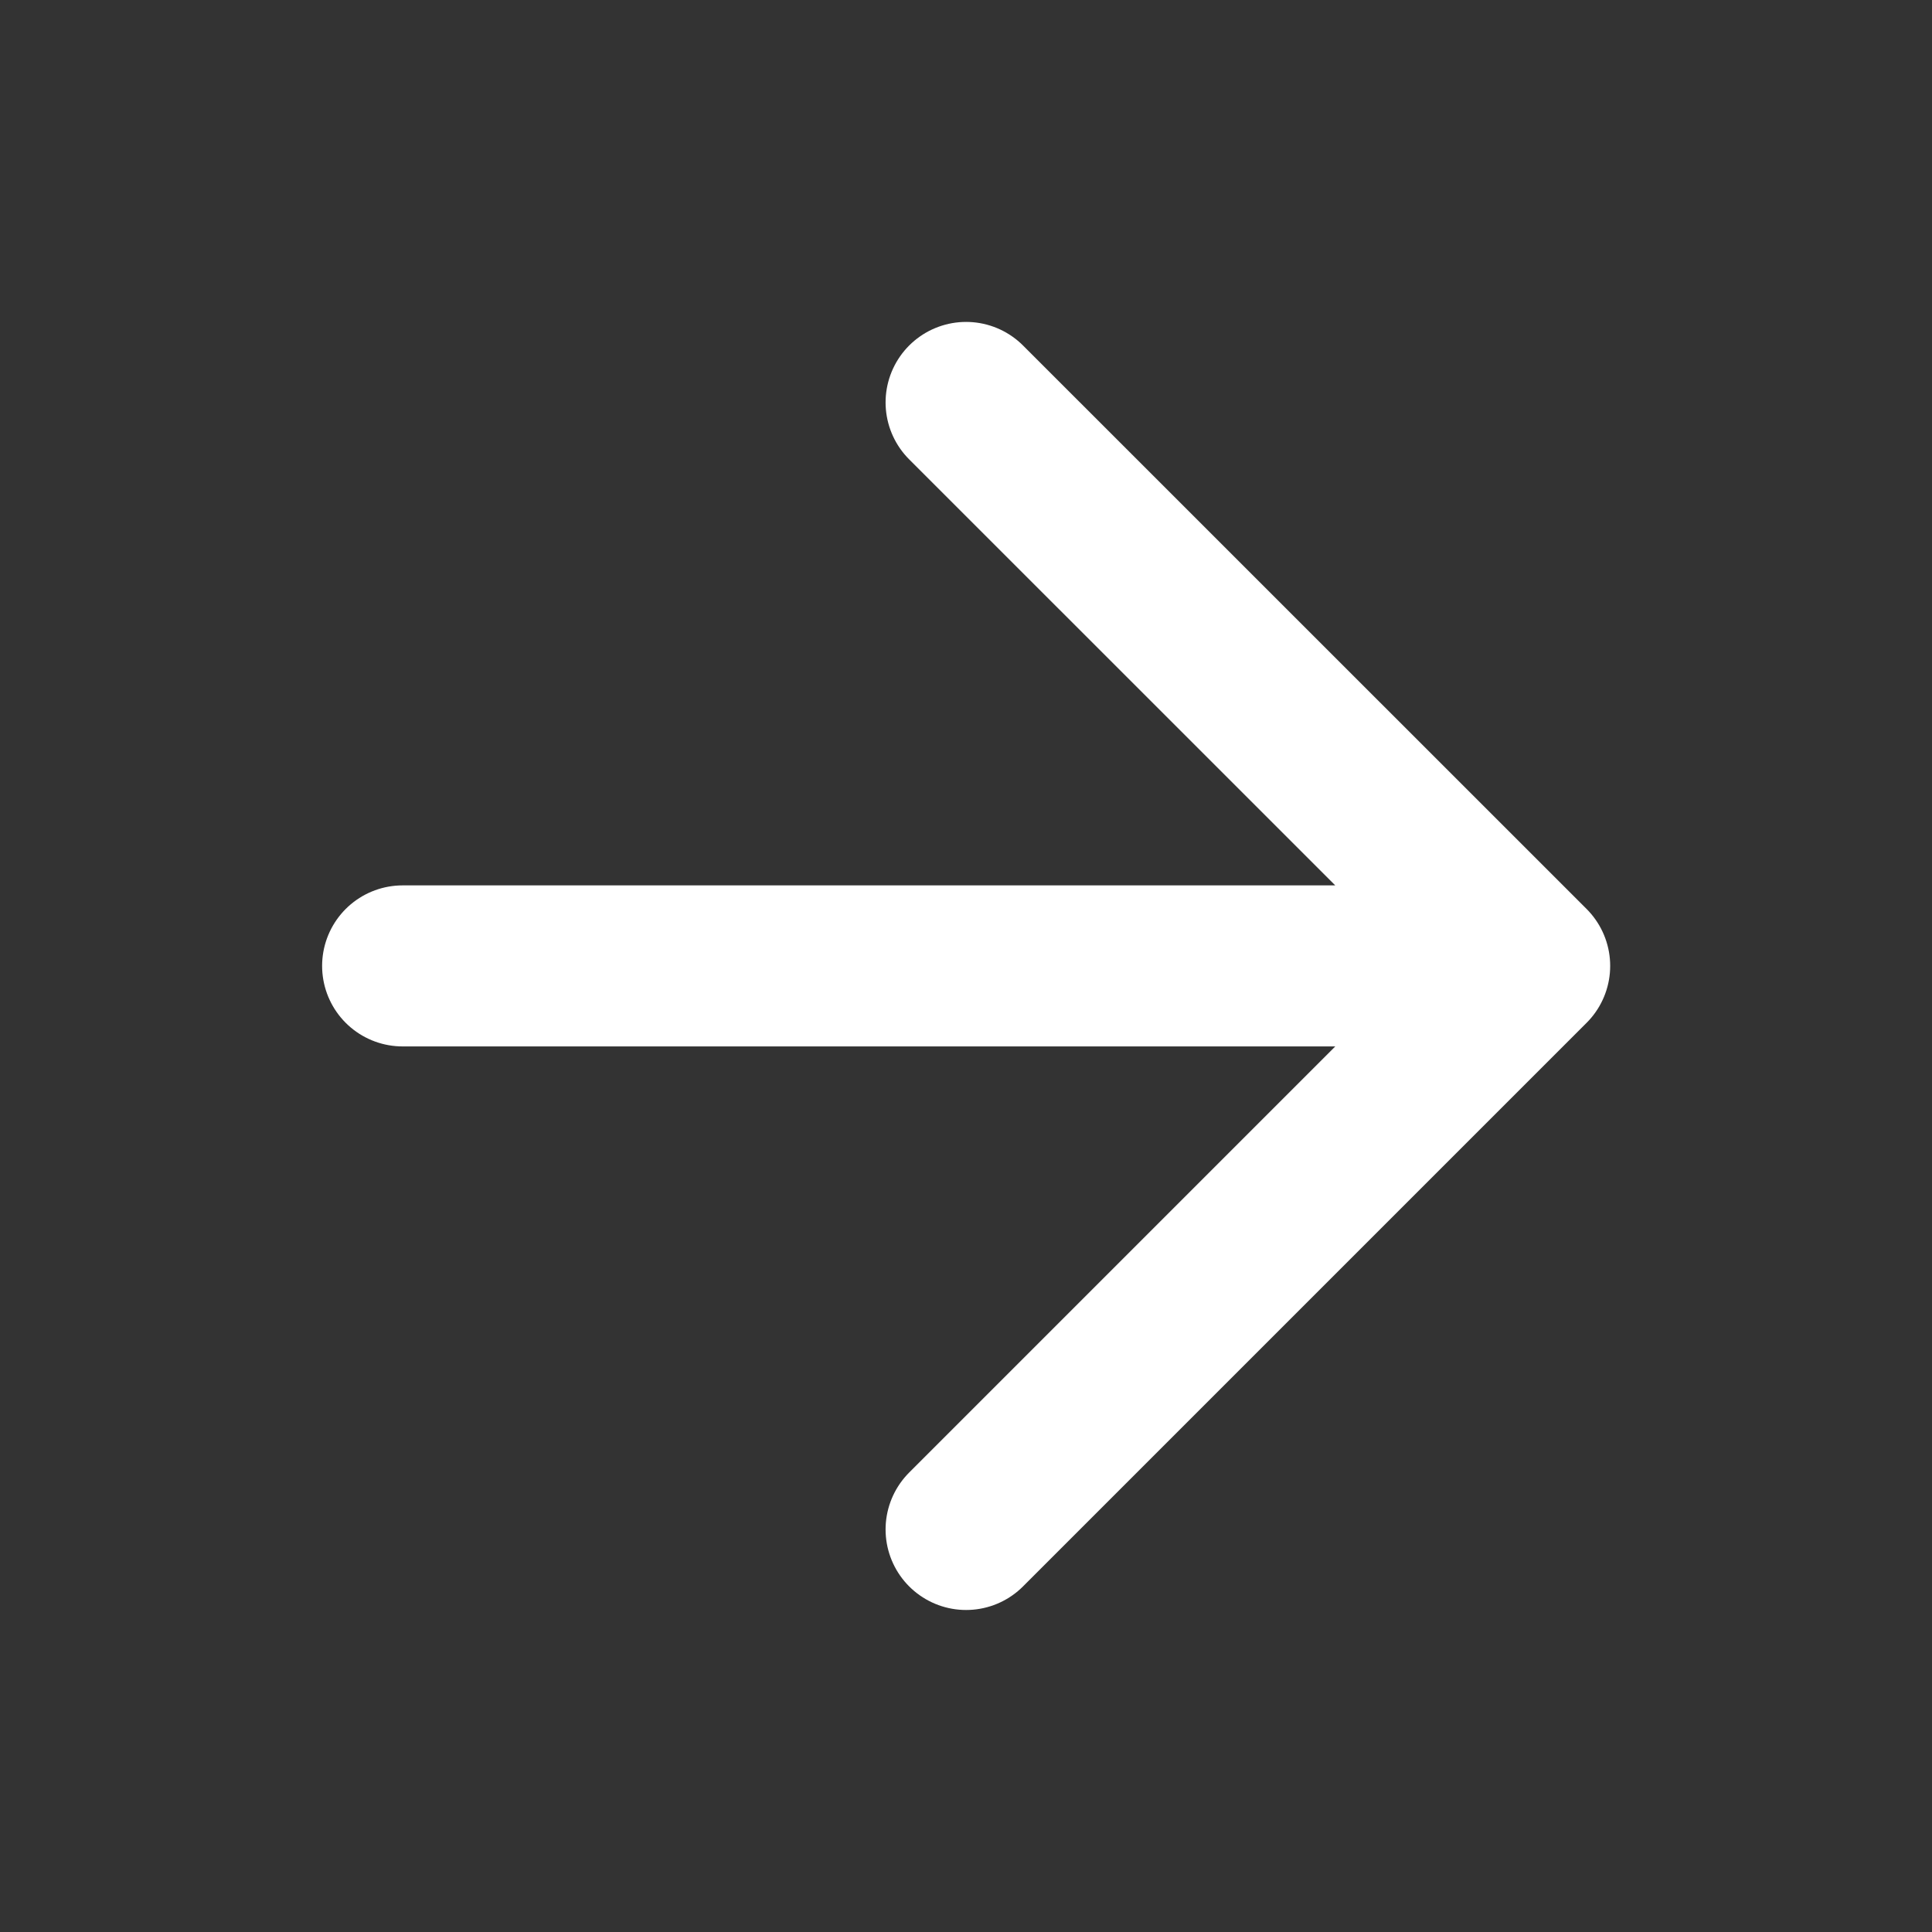 <svg width="20" height="20" viewBox="0 0 20 20" fill="none" xmlns="http://www.w3.org/2000/svg">
<rect x="0" y="0" width="20" height="20" fill="#333333" stroke="none"/>
<path d="M4.168 9.999H15.835M15.835 9.999L10.001 4.166M15.835 9.999L10.001 15.833" stroke="white" stroke-width="1.667" stroke-linecap="round" stroke-linejoin="round"/>
</svg>
